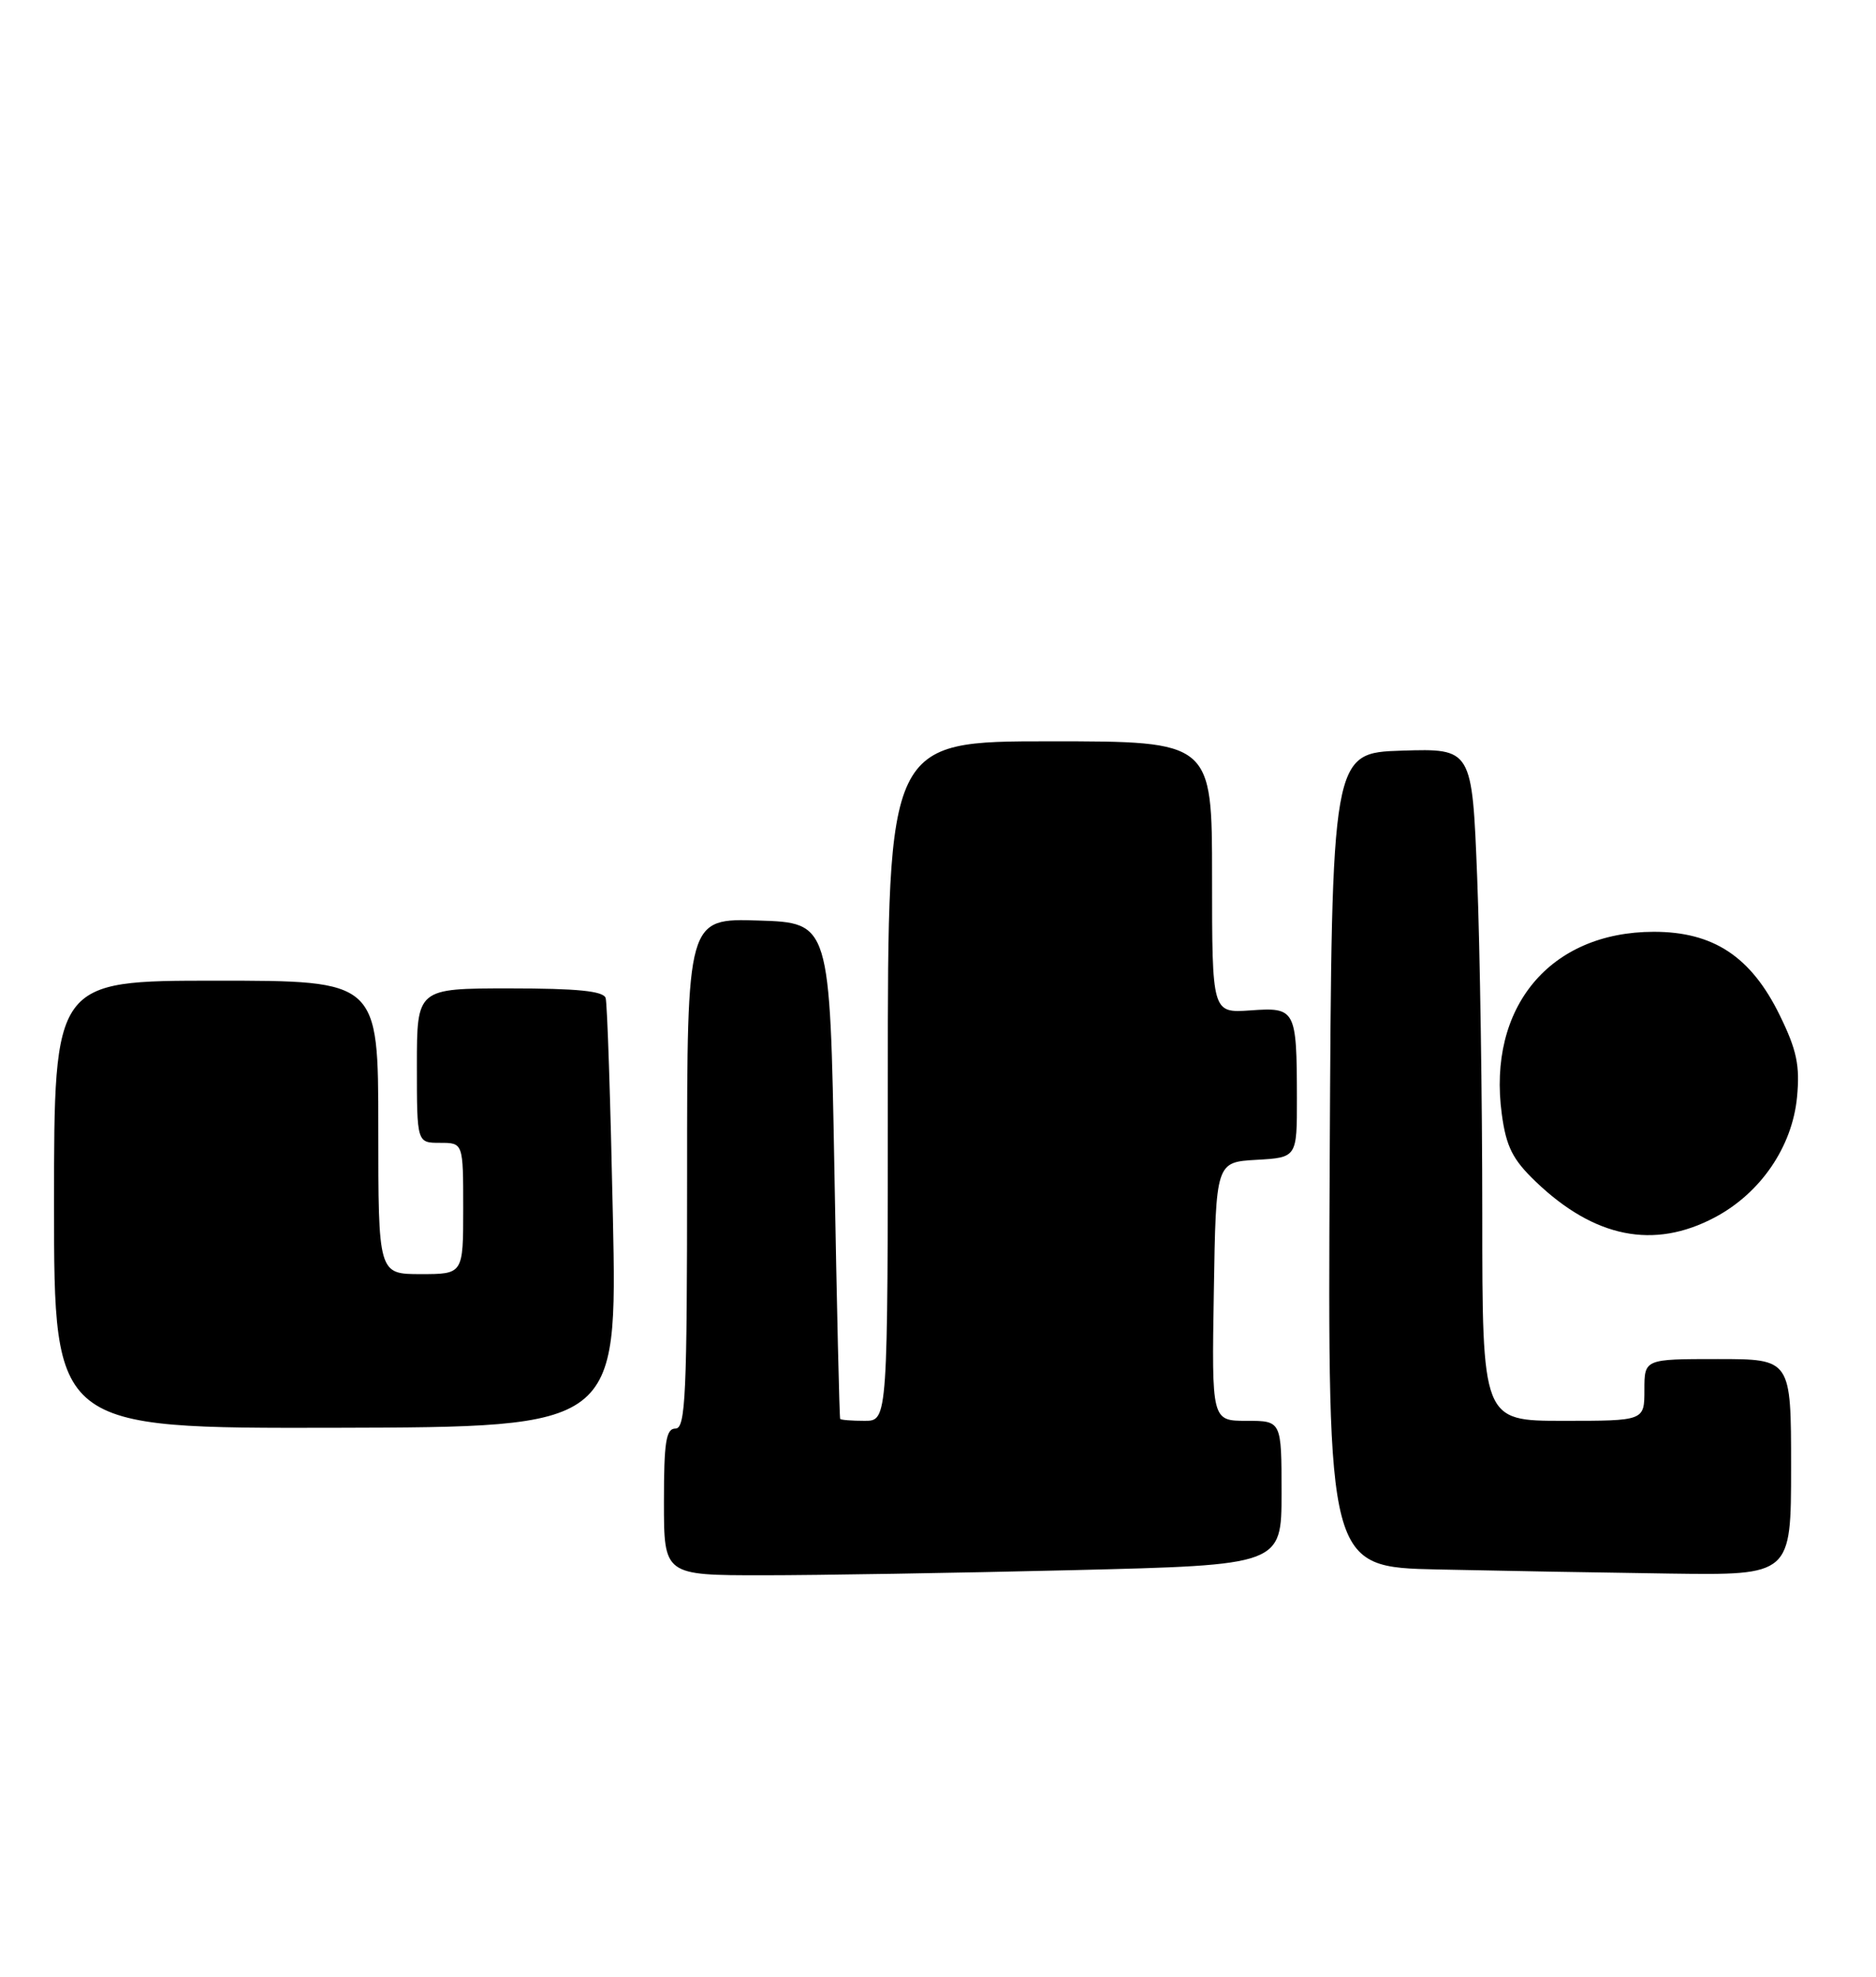 <?xml version="1.0" encoding="UTF-8" standalone="no"?>
<!DOCTYPE svg PUBLIC "-//W3C//DTD SVG 1.1//EN" "http://www.w3.org/Graphics/SVG/1.1/DTD/svg11.dtd" >
<svg xmlns="http://www.w3.org/2000/svg" xmlns:xlink="http://www.w3.org/1999/xlink" version="1.1" viewBox="0 0 243 256">
 <g >
 <path fill="currentColor"
d=" M 138.84 203.34 C 166.00 202.68 166.00 202.68 166.00 193.34 C 166.00 184.00 166.00 184.00 161.48 184.00 C 156.95 184.00 156.95 184.00 157.23 167.25 C 157.50 150.50 157.50 150.50 162.75 150.20 C 168.00 149.90 168.00 149.90 167.99 142.20 C 167.97 130.68 167.83 130.43 161.95 130.85 C 157.00 131.19 157.00 131.19 157.00 113.60 C 157.00 96.00 157.00 96.00 136.00 96.00 C 115.00 96.00 115.00 96.00 115.00 140.00 C 115.00 184.00 115.00 184.00 112.00 184.00 C 110.35 184.00 108.92 183.89 108.83 183.75 C 108.73 183.61 108.39 169.10 108.08 151.50 C 107.50 119.50 107.50 119.50 98.25 119.21 C 89.00 118.92 89.00 118.92 89.00 151.96 C 89.00 180.66 88.80 185.00 87.50 185.00 C 86.27 185.00 86.00 186.72 86.00 194.50 C 86.00 204.00 86.00 204.00 98.84 204.00 C 105.90 204.00 123.90 203.70 138.84 203.34 Z  M 232.00 190.00 C 232.00 176.00 232.00 176.00 222.50 176.00 C 213.00 176.00 213.00 176.00 213.00 180.00 C 213.00 184.00 213.00 184.00 202.50 184.00 C 192.00 184.00 192.00 184.00 192.00 157.16 C 192.00 142.40 191.70 122.81 191.34 113.62 C 190.68 96.93 190.68 96.93 181.59 97.21 C 172.50 97.50 172.50 97.50 172.24 150.22 C 171.98 202.94 171.98 202.94 186.24 203.25 C 194.08 203.42 207.59 203.66 216.25 203.78 C 232.00 204.00 232.00 204.00 232.00 190.00 Z  M 79.39 157.66 C 79.08 142.72 78.66 129.94 78.45 129.25 C 78.17 128.34 74.78 128.00 66.03 128.00 C 54.00 128.00 54.00 128.00 54.00 138.00 C 54.00 148.00 54.00 148.00 57.00 148.00 C 60.00 148.00 60.00 148.00 60.00 156.50 C 60.00 165.00 60.00 165.00 54.50 165.00 C 49.00 165.00 49.00 165.00 49.00 146.00 C 49.00 127.00 49.00 127.00 28.00 127.00 C 7.00 127.00 7.00 127.00 7.00 155.99 C 7.00 184.98 7.00 184.98 43.48 184.90 C 79.95 184.81 79.95 184.81 79.39 157.66 Z  M 222.09 157.67 C 228.03 154.54 232.15 148.53 232.77 142.09 C 233.16 137.98 232.74 135.99 230.53 131.47 C 226.82 123.89 221.94 120.66 214.20 120.67 C 200.76 120.69 192.65 130.44 194.53 144.29 C 195.10 148.51 195.94 150.17 198.94 153.04 C 206.53 160.30 214.21 161.84 222.09 157.67 Z "/>
</g>
</svg>